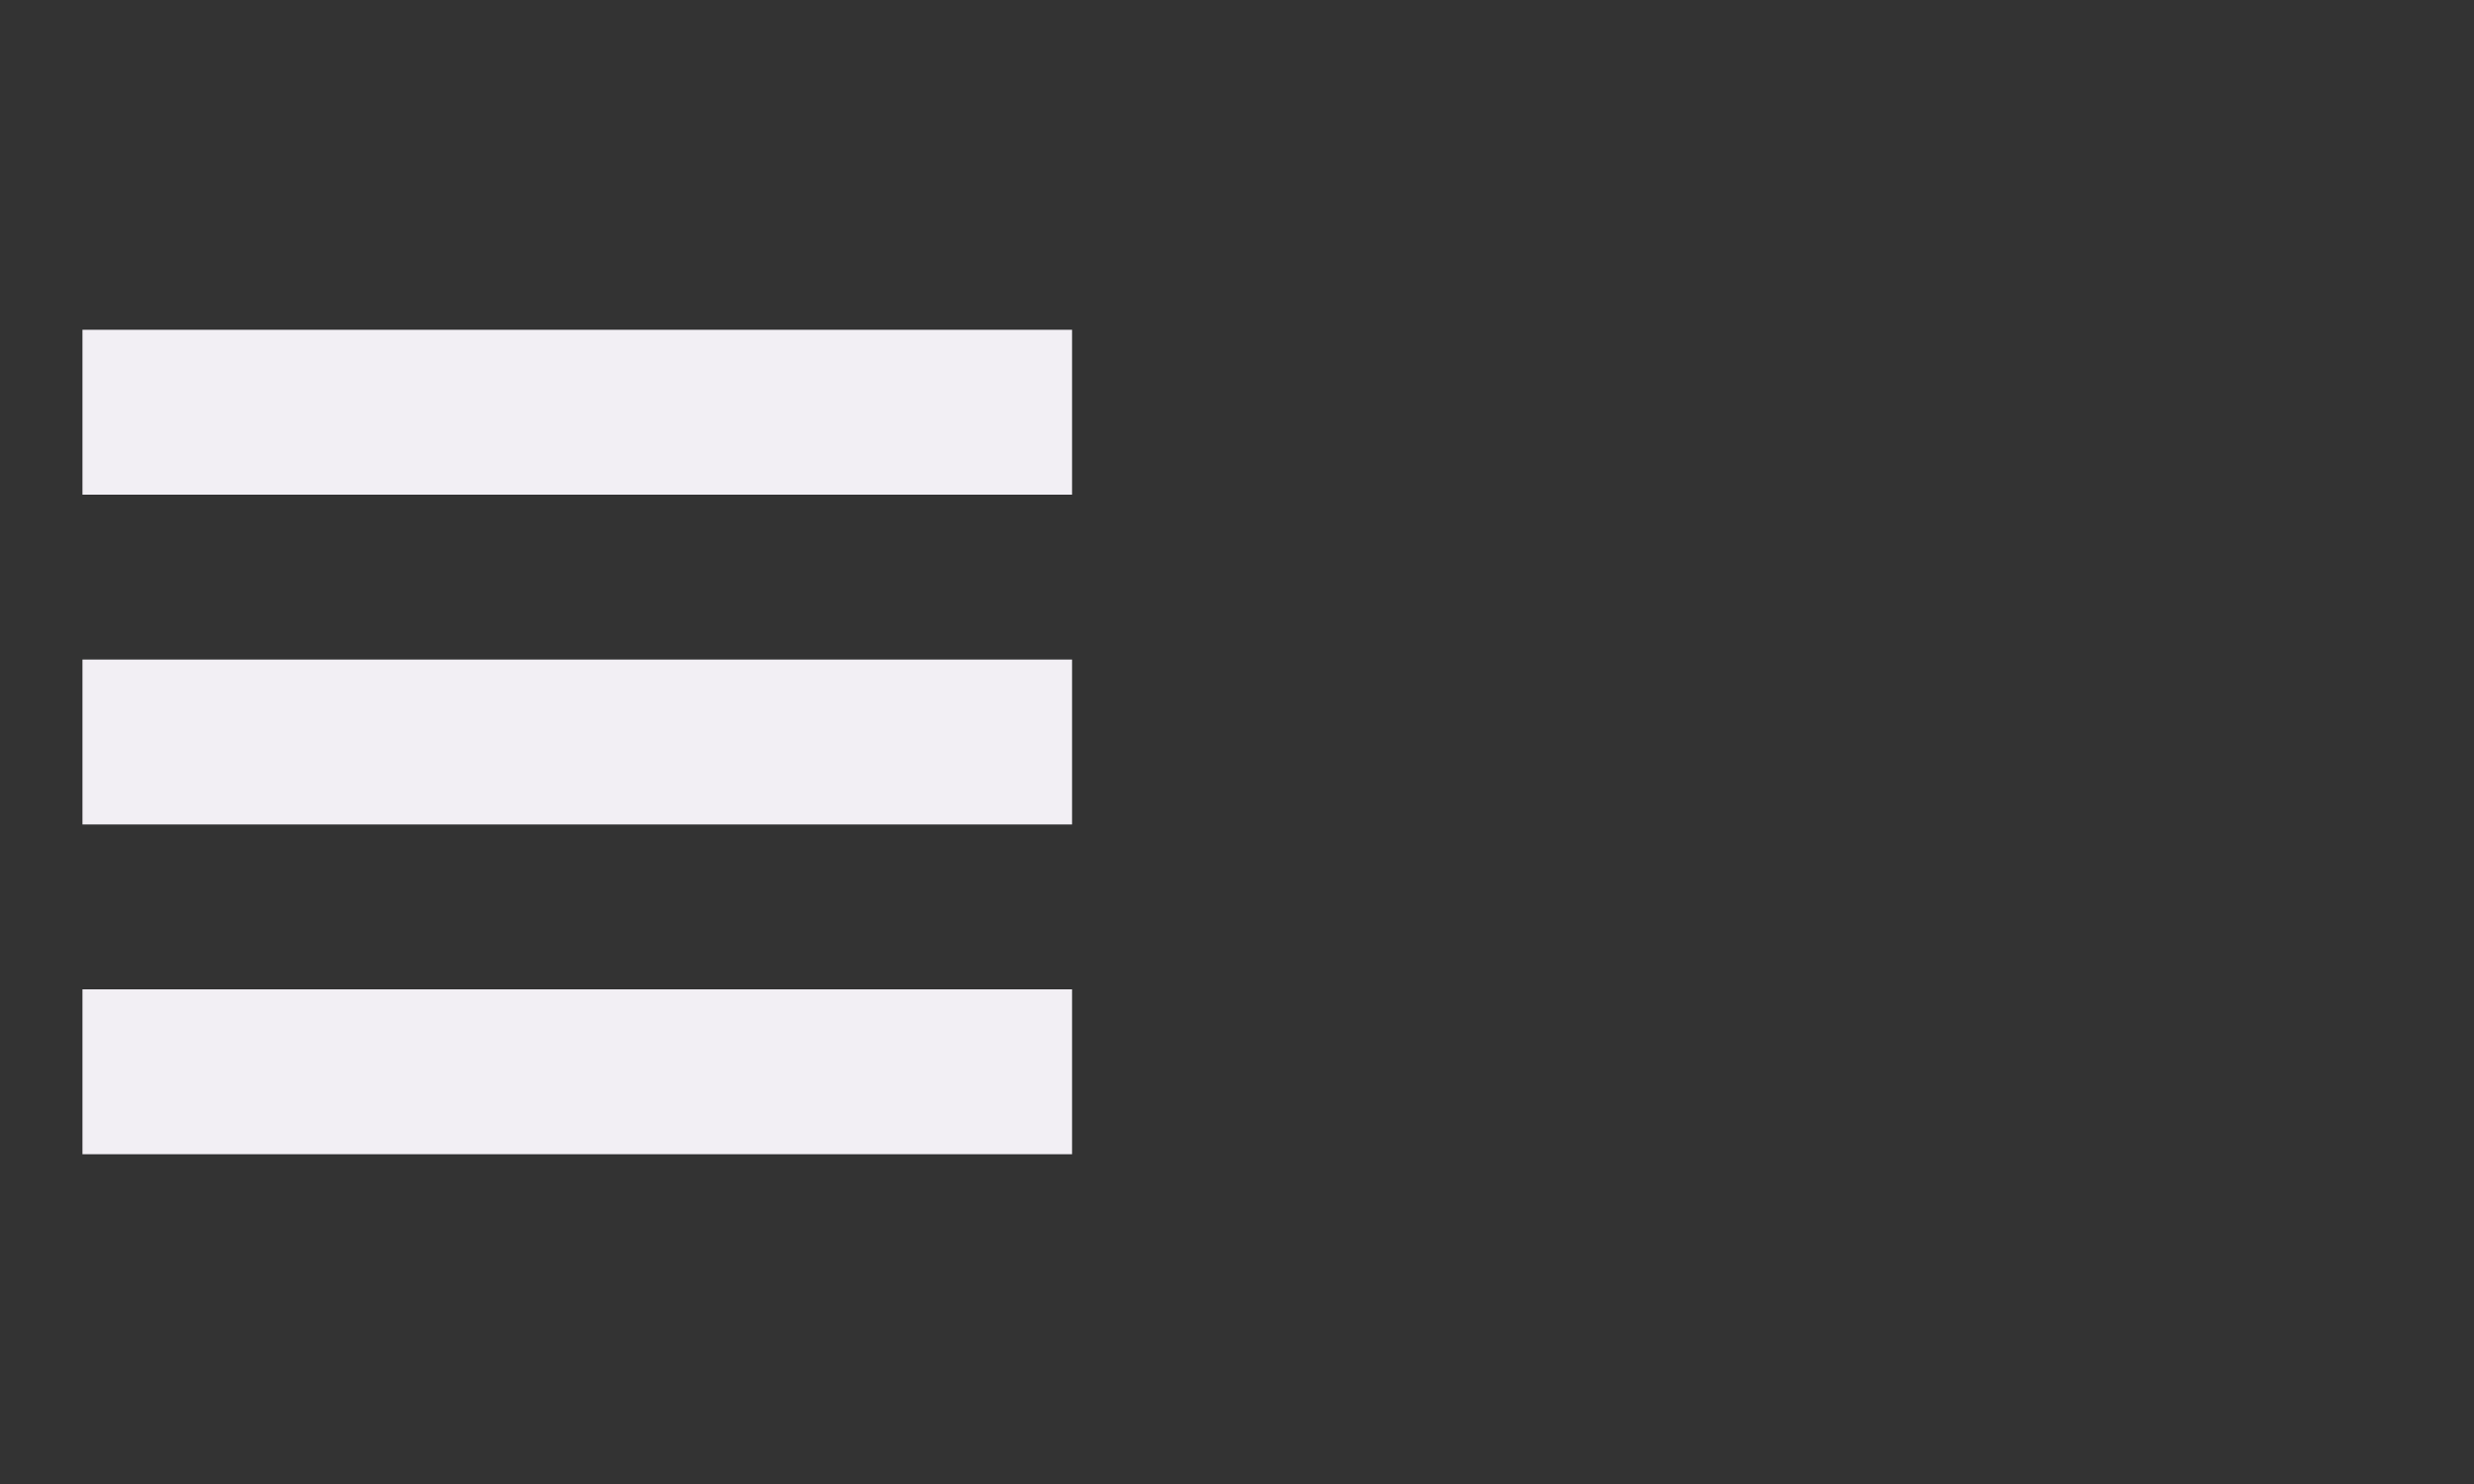 <?xml version="1.0" encoding="utf-8"?>
<!DOCTYPE svg PUBLIC "-//W3C//DTD SVG 1.1//EN" "http://www.w3.org/Graphics/SVG/1.1/DTD/svg11.dtd">
<svg xmlns="http://www.w3.org/2000/svg" xmlns:xlink="http://www.w3.org/1999/xlink" version="1.1" baseProfile="full" width="30" height="18" viewBox="0 0 30.00 18.00" enable-background="new 0 0 30.00 18.00" xml:space="preserve">
	<rect x="0" y="0" width="30.00" height="18.00" fill="#333333" stroke="none"/>
	<rect x="1" y="12" fill="#f2eff4" width="12" height="2"/>
	<rect x="1" y="8" fill="#f2eff4" width="12" height="2"/>
	<rect x="1" y="4" fill="#f2eff4" width="12" height="2"/>
</svg>